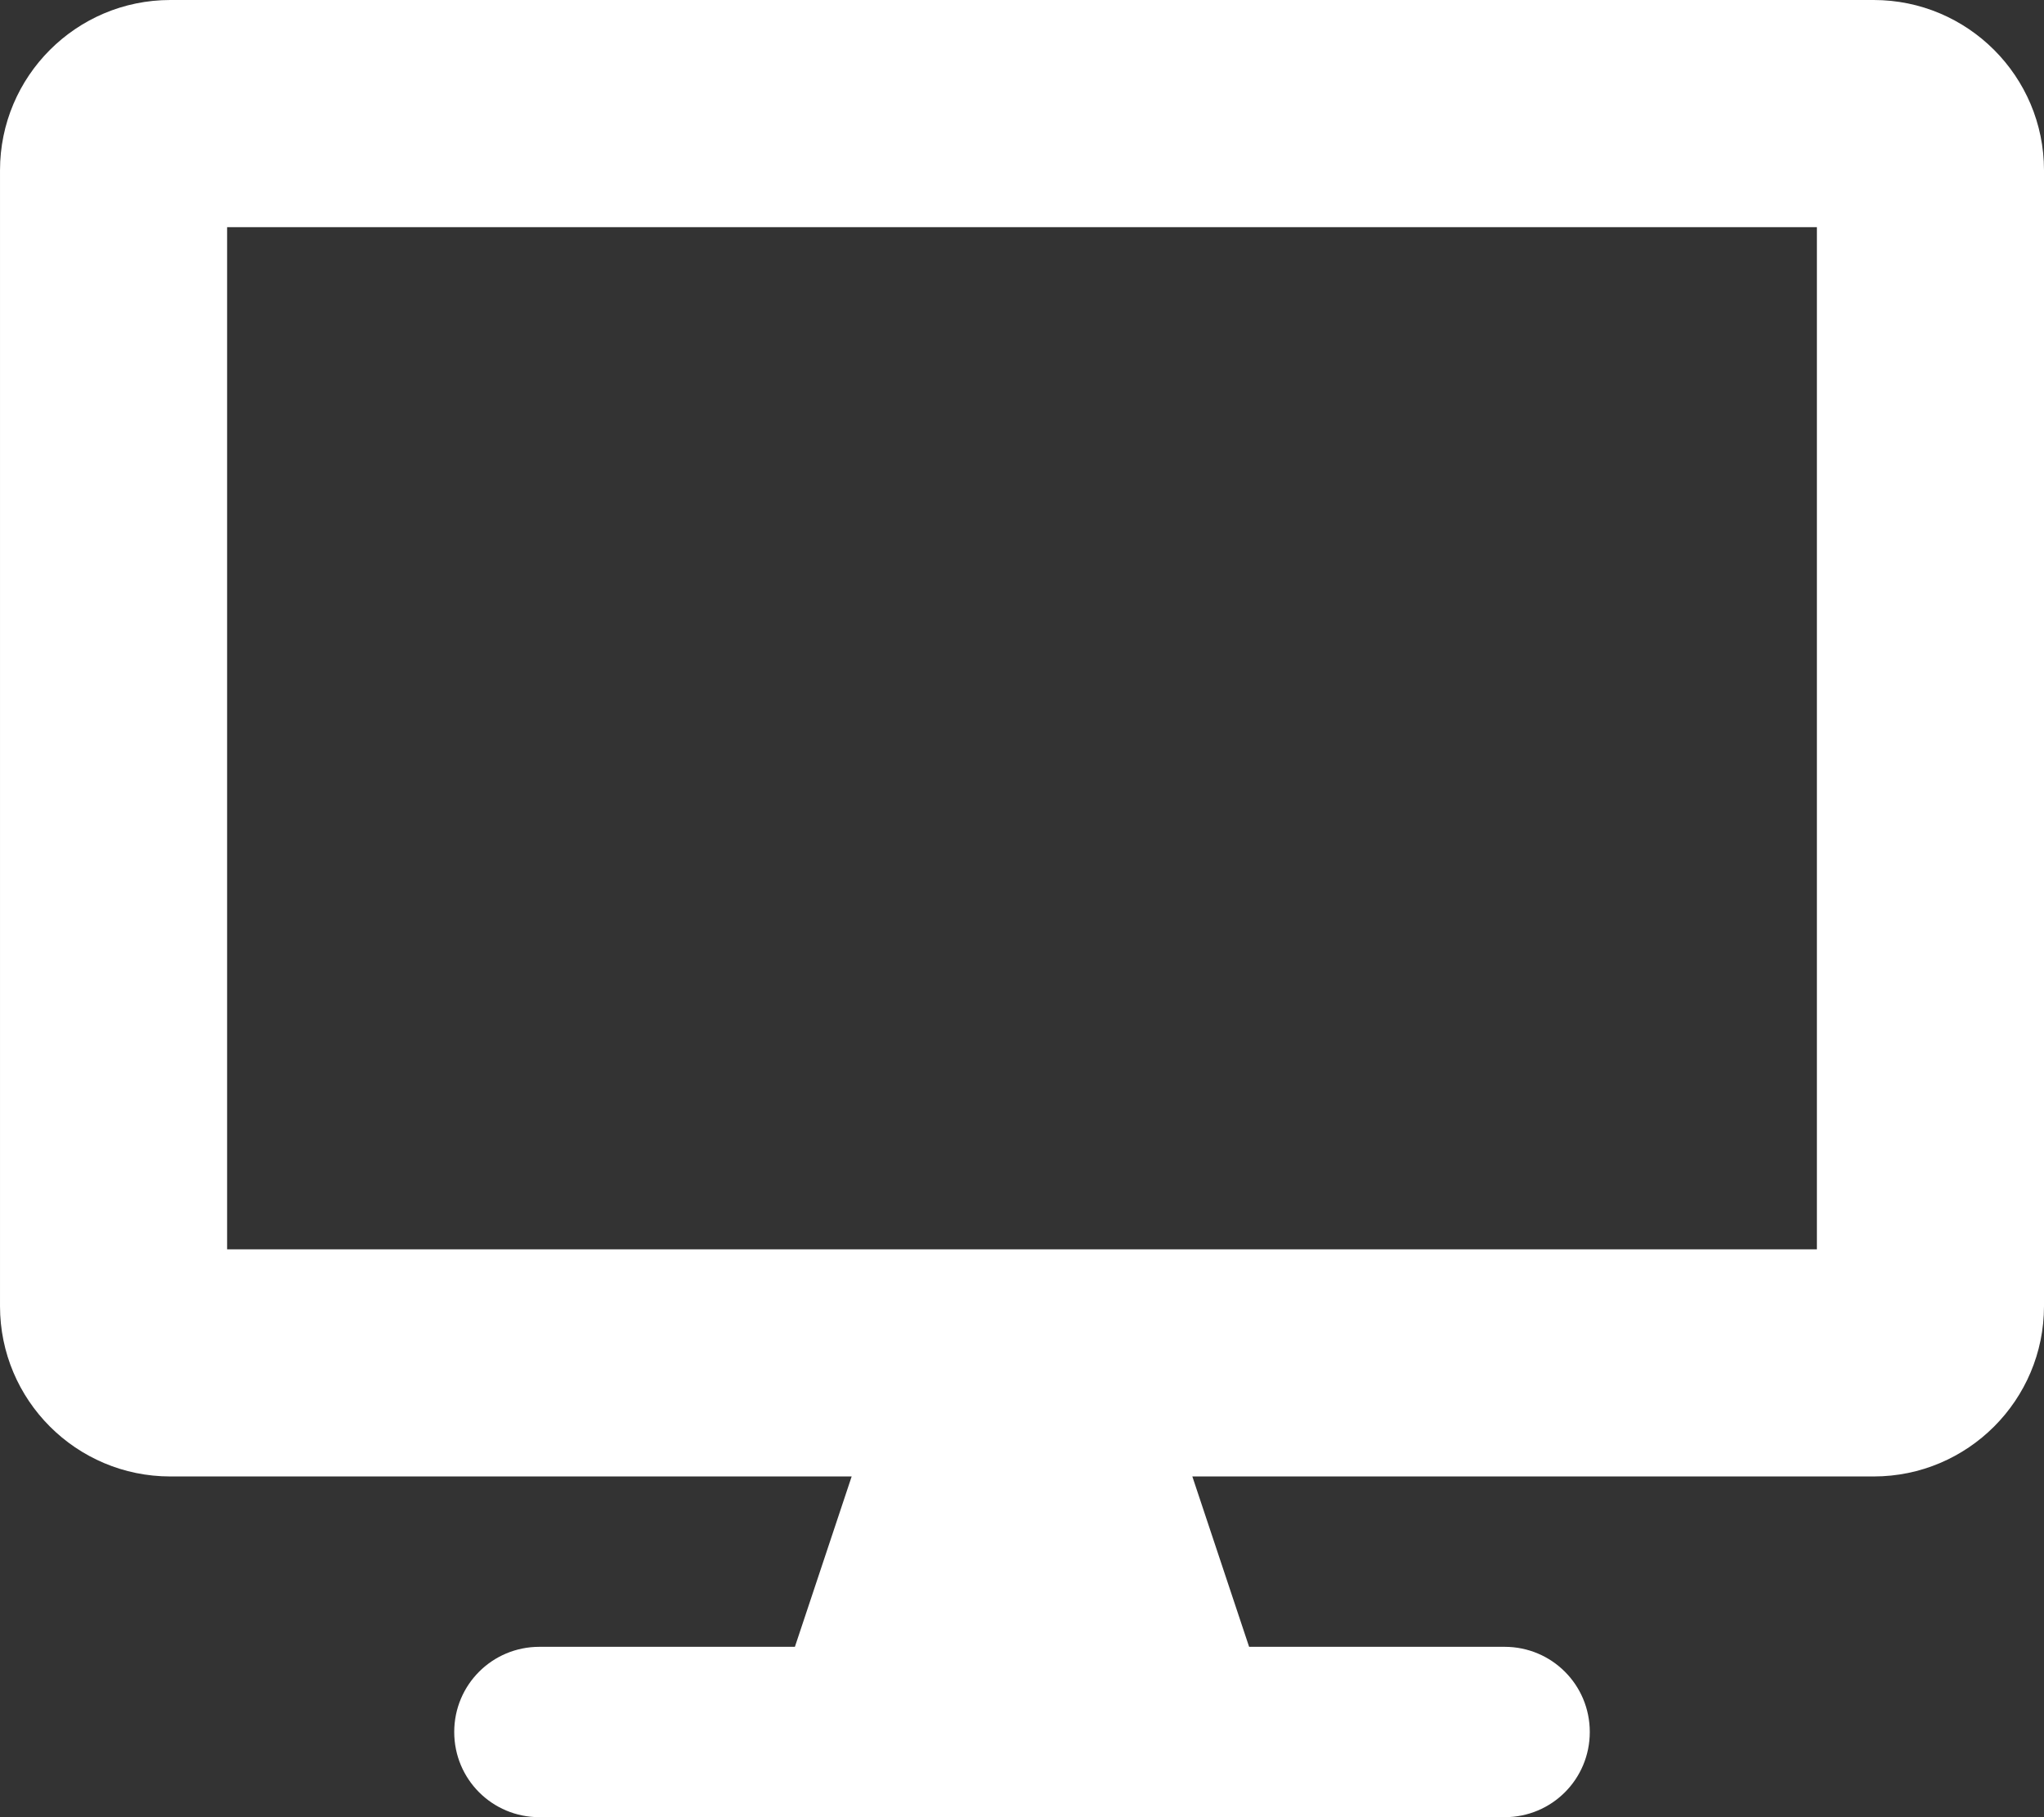 <svg version="1.2" xmlns="http://www.w3.org/2000/svg" viewBox="0 0 576 512" width="576" height="512">
	<rect x="0" y="0" width="576" height="512" fill="#333333" stroke="none"/>
	<title>desktop-svg</title>
	<style>
		.s0 { fill: #ffffff } 
	</style>
	<path id="Layer" fill-rule="evenodd" class="s0" d="m576 48v320c0 26.5-21.5 48-48 48h-192l16 48h72c13.3 0 24 10.7 24 24 0 13.3-10.7 24-24 24h-272c-13.3 0-24-10.7-24-24 0-13.3 10.7-24 24-24h72l16-48h-192c-26.5 0-48-21.5-48-48v-320c0-26.5 21.5-48 48-48h480c26.5 0 48 21.5 48 48zm-64 16h-448v288h448z"/>
</svg>